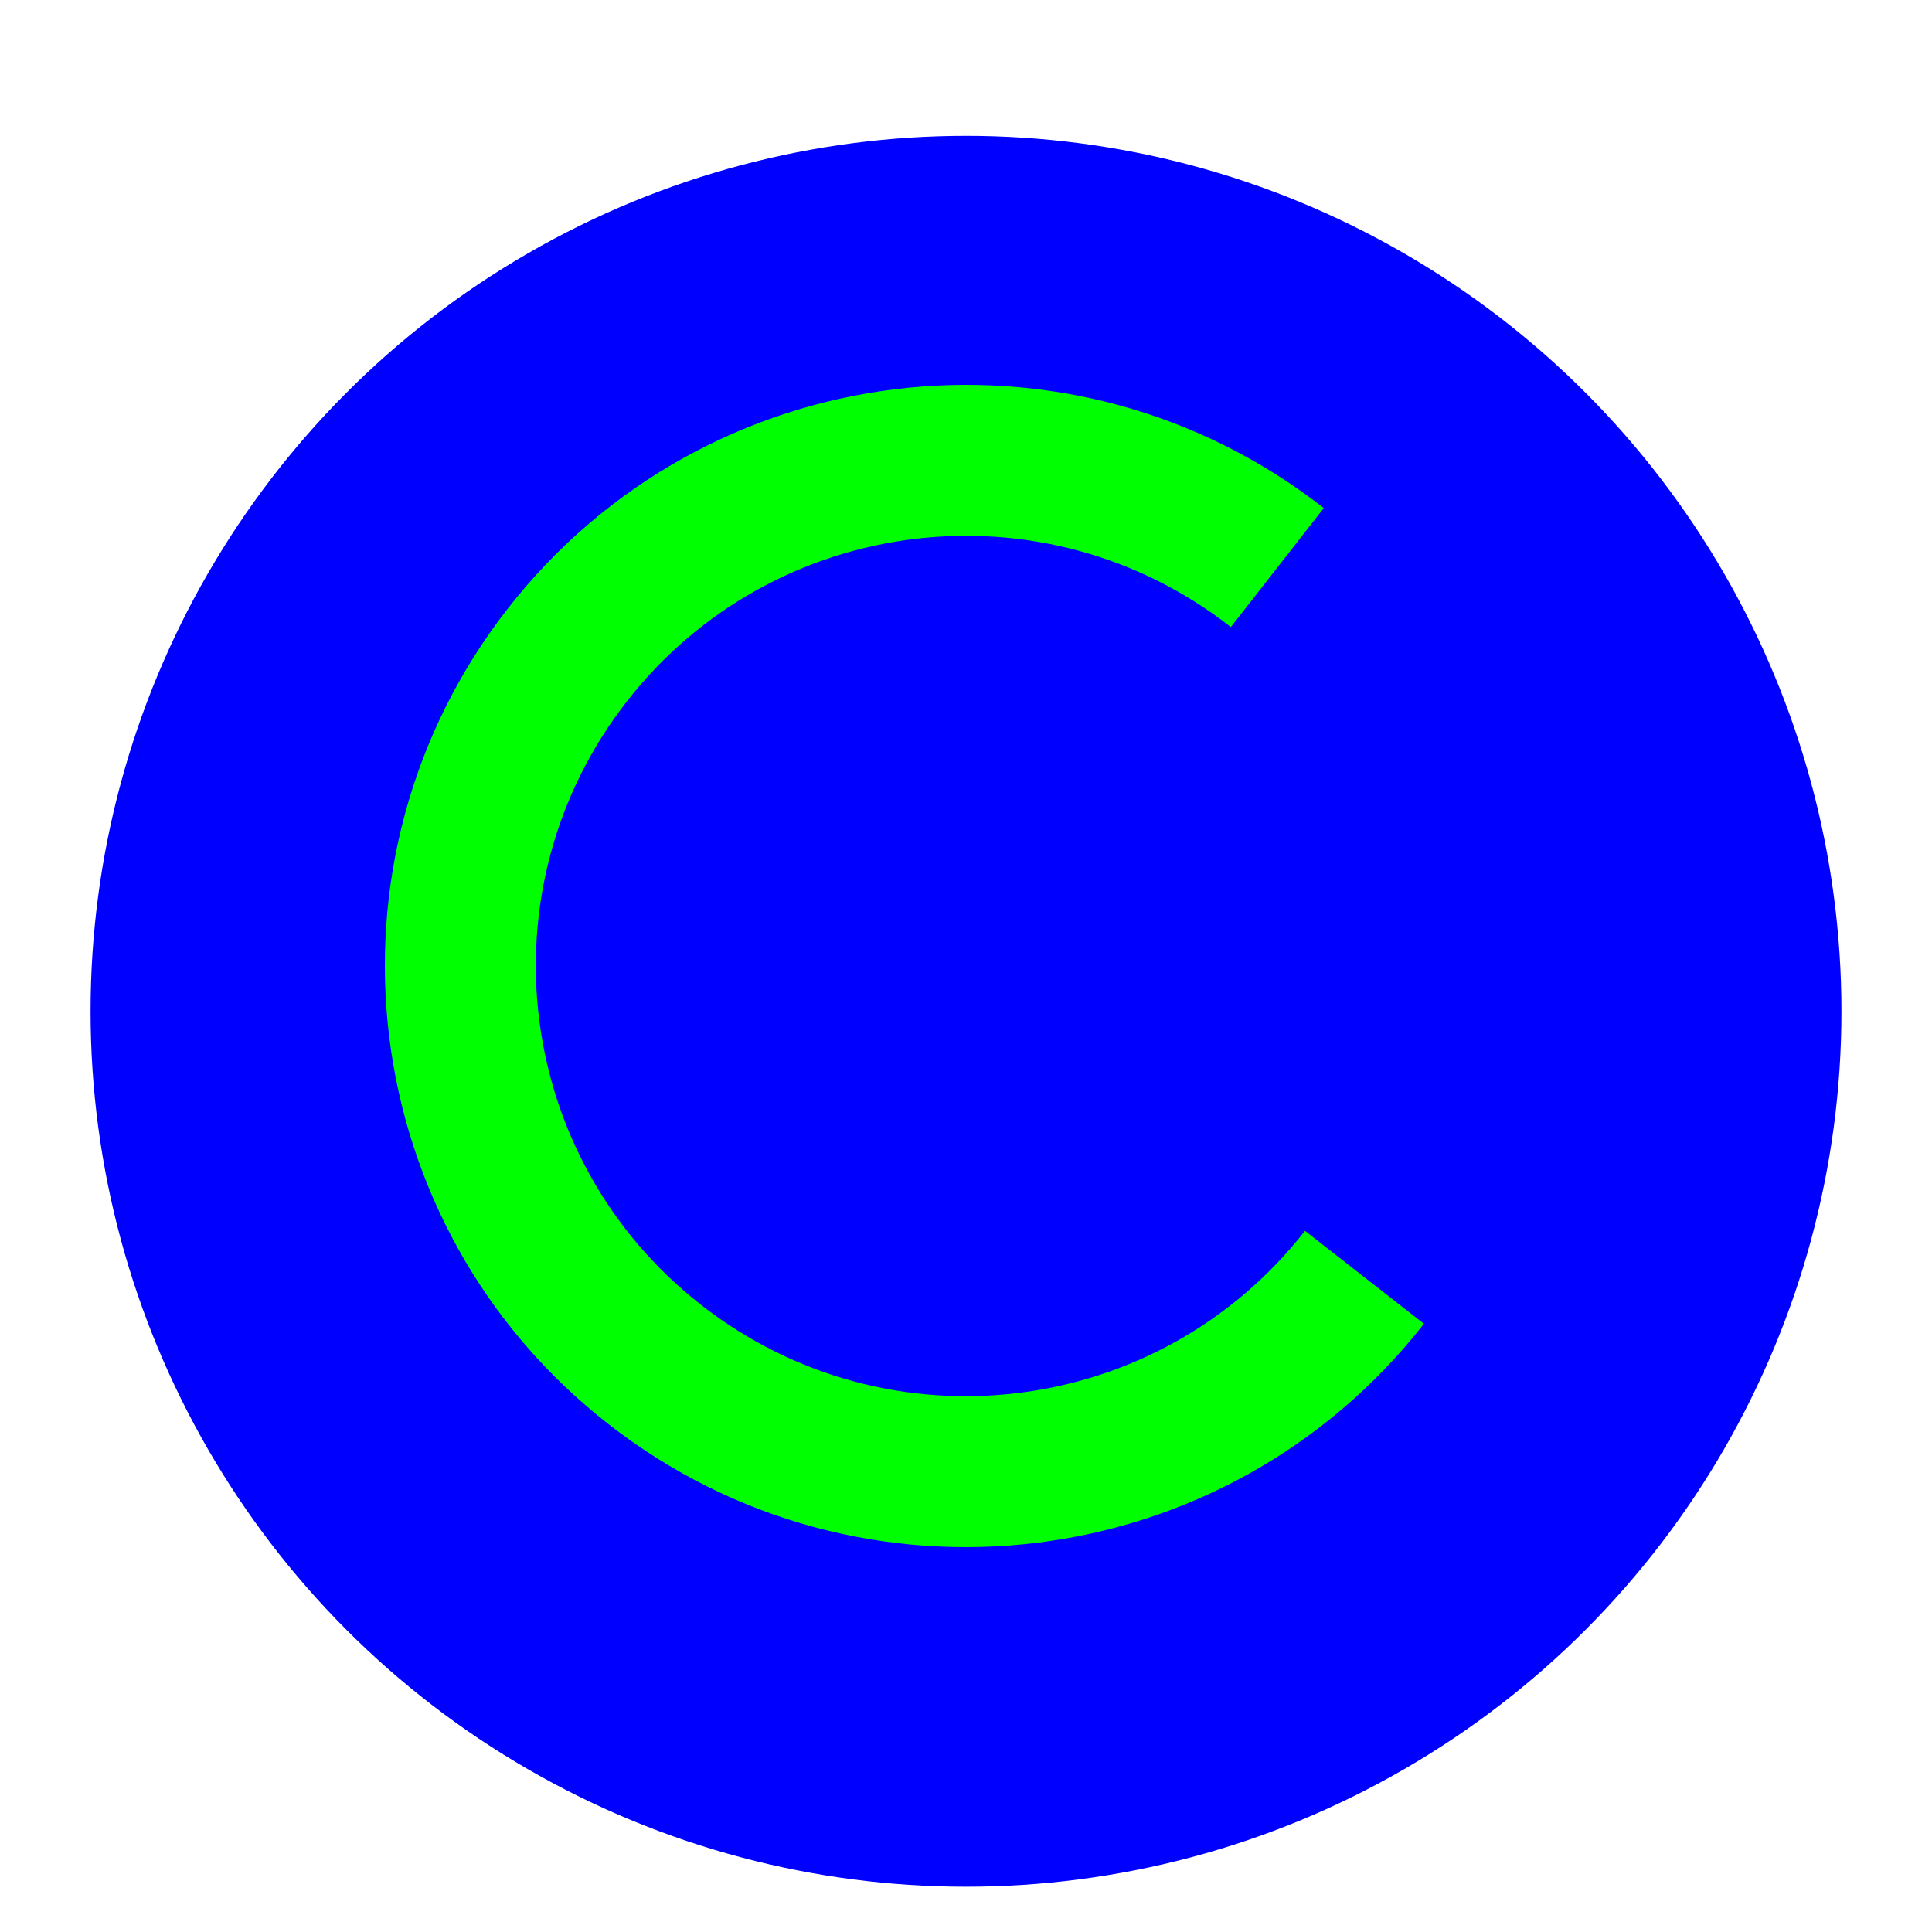 <svg width="256" height="256" viewBox="0 0 256 256" fill="none" xmlns="http://www.w3.org/2000/svg">
<g clip-path="url(#clip0_2619_175)">
<g filter="url(#filter0_d_2619_175)">
<circle cx="128" cy="128" r="116" fill="#0000FF"/>
</g>
<path fill-rule="evenodd" clip-rule="evenodd" d="M163.092 83.084C138.285 63.703 102.464 68.101 83.083 92.907C63.702 117.714 68.1 153.536 92.907 172.917C117.713 192.298 153.535 187.9 172.916 163.093L188.676 175.406C162.495 208.917 114.104 214.859 80.594 188.677C47.083 162.495 41.141 114.105 67.323 80.594C93.504 47.083 141.894 41.142 175.405 67.323L163.092 83.084Z" fill="#00FF00"/>
</g>
<defs>
<filter id="filter0_d_2619_175" x="8" y="12" width="240" height="242" filterUnits="userSpaceOnUse" color-interpolation-filters="sRGB">
<feFlood flood-opacity="0" result="BackgroundImageFix"/>
<feColorMatrix in="SourceAlpha" type="matrix" values="0 0 0 0 0 0 0 0 0 0 0 0 0 0 0 0 0 0 127 0" result="hardAlpha"/>
<feOffset dy="6"/>
<feGaussianBlur stdDeviation="2"/>
<feColorMatrix type="matrix" values="0 0 0 0 0 0 0 0 0 0 0 0 0 0 0 0 0 0 0.25 0"/>
<feBlend mode="normal" in2="BackgroundImageFix" result="effect1_dropShadow_2619_175"/>
<feBlend mode="normal" in="SourceGraphic" in2="effect1_dropShadow_2619_175" result="shape"/>
</filter>
<clipPath id="clip0_2619_175">
<rect width="256" height="256" fill="white"/>
</clipPath>
</defs>
</svg>
